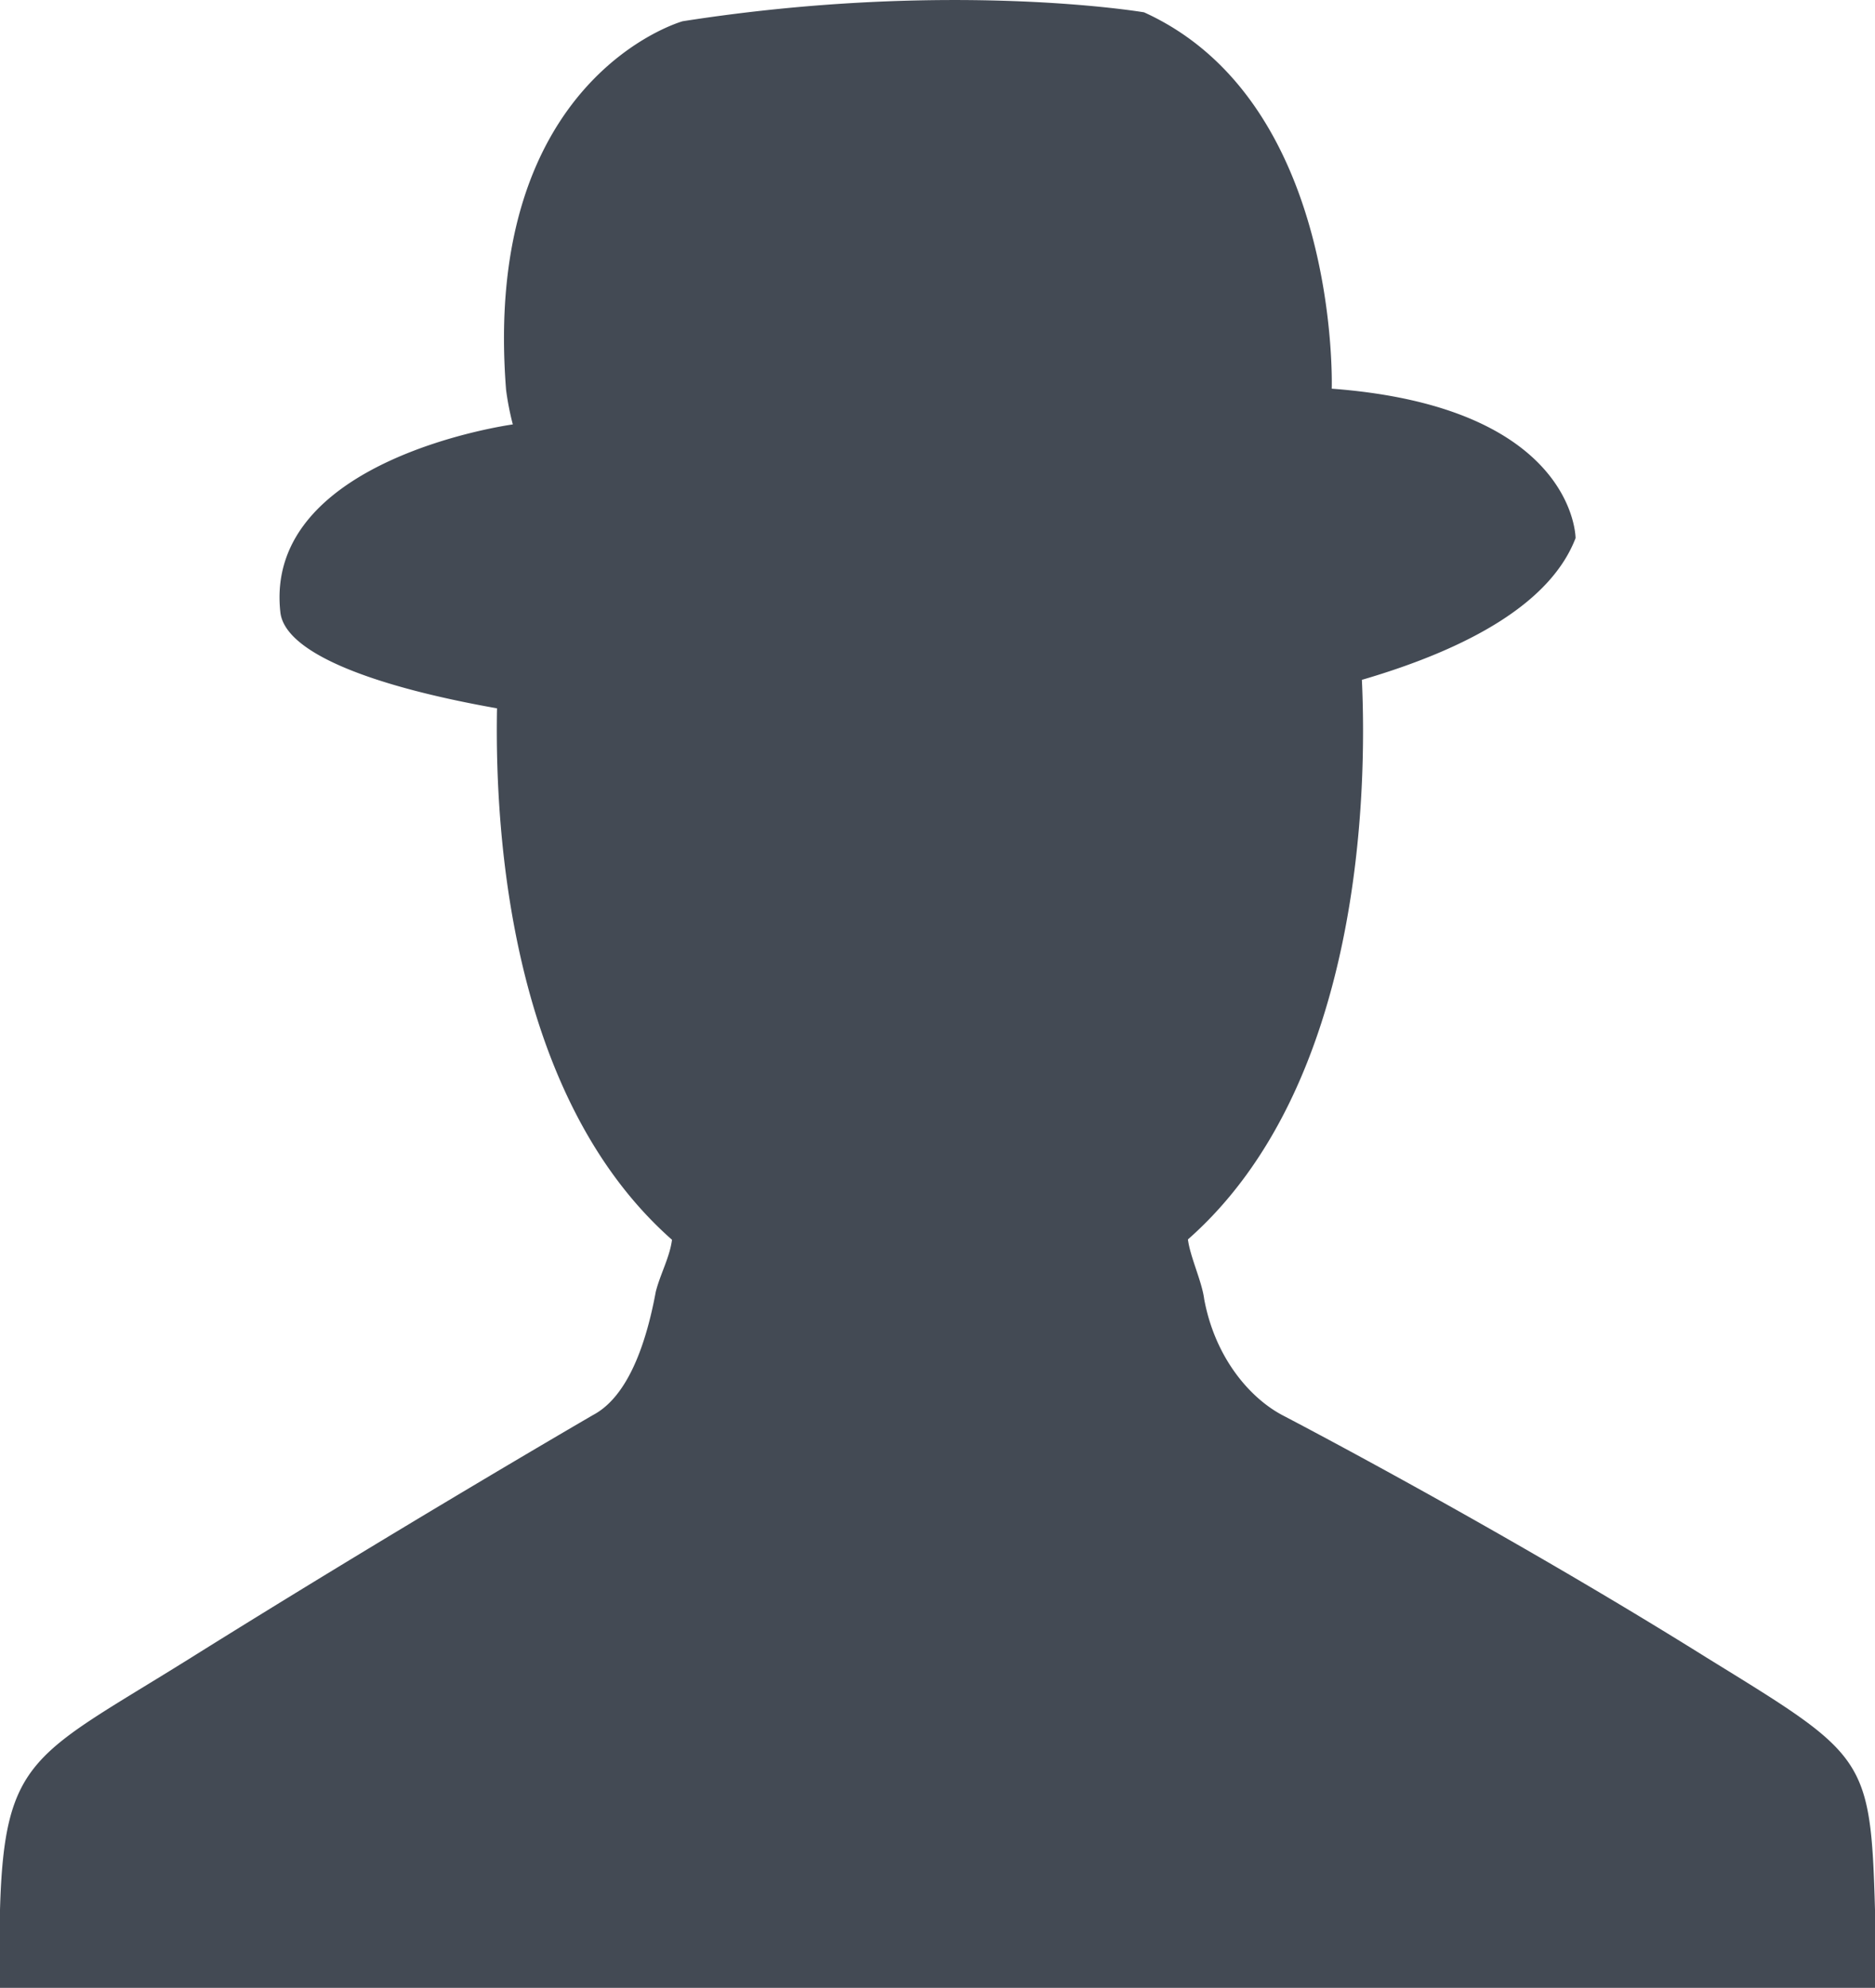 <svg id="Layer_1" data-name="Layer 1" xmlns="http://www.w3.org/2000/svg" viewBox="0 0 258.68 274.19"><defs><style>.cls-1{fill:#434a54;}</style></defs><title>IC icons</title><path class="cls-1" d="M235.49,228.66c-28.7-17.94-58.61-33.49-58.61-33.49-4.48-2.39-9.26-7.93-10.75-16-0.3-2.39-1.94-5.82-2.24-8.22,24.16-21.26,24.7-62.24,24-77.18C203,89.35,214,83,217.37,74.22c0,0,0-18.09-33.64-20.61,0,0,1.25-39.58-25.89-51.91,0,0-26.7-4.54-63.66,1.23,0,0-27.76,7.72-24.36,50.84a38.44,38.44,0,0,0,.93,4.77S36.32,63.22,38.68,84.45C39.3,90,51.16,94.62,68.57,97.7,68.24,115,70.42,151.34,92.71,171c-0.3,2.39-1.64,4.78-2.24,7.18-1.49,8.07-4.19,14.65-8.67,17,0,0-26.79,15.55-55.49,33.49C4.78,242.12.6,242.2,0,263.42v10.76H258.68V263.42C258.08,242.2,257.32,242.12,235.49,228.66Z"/></svg>